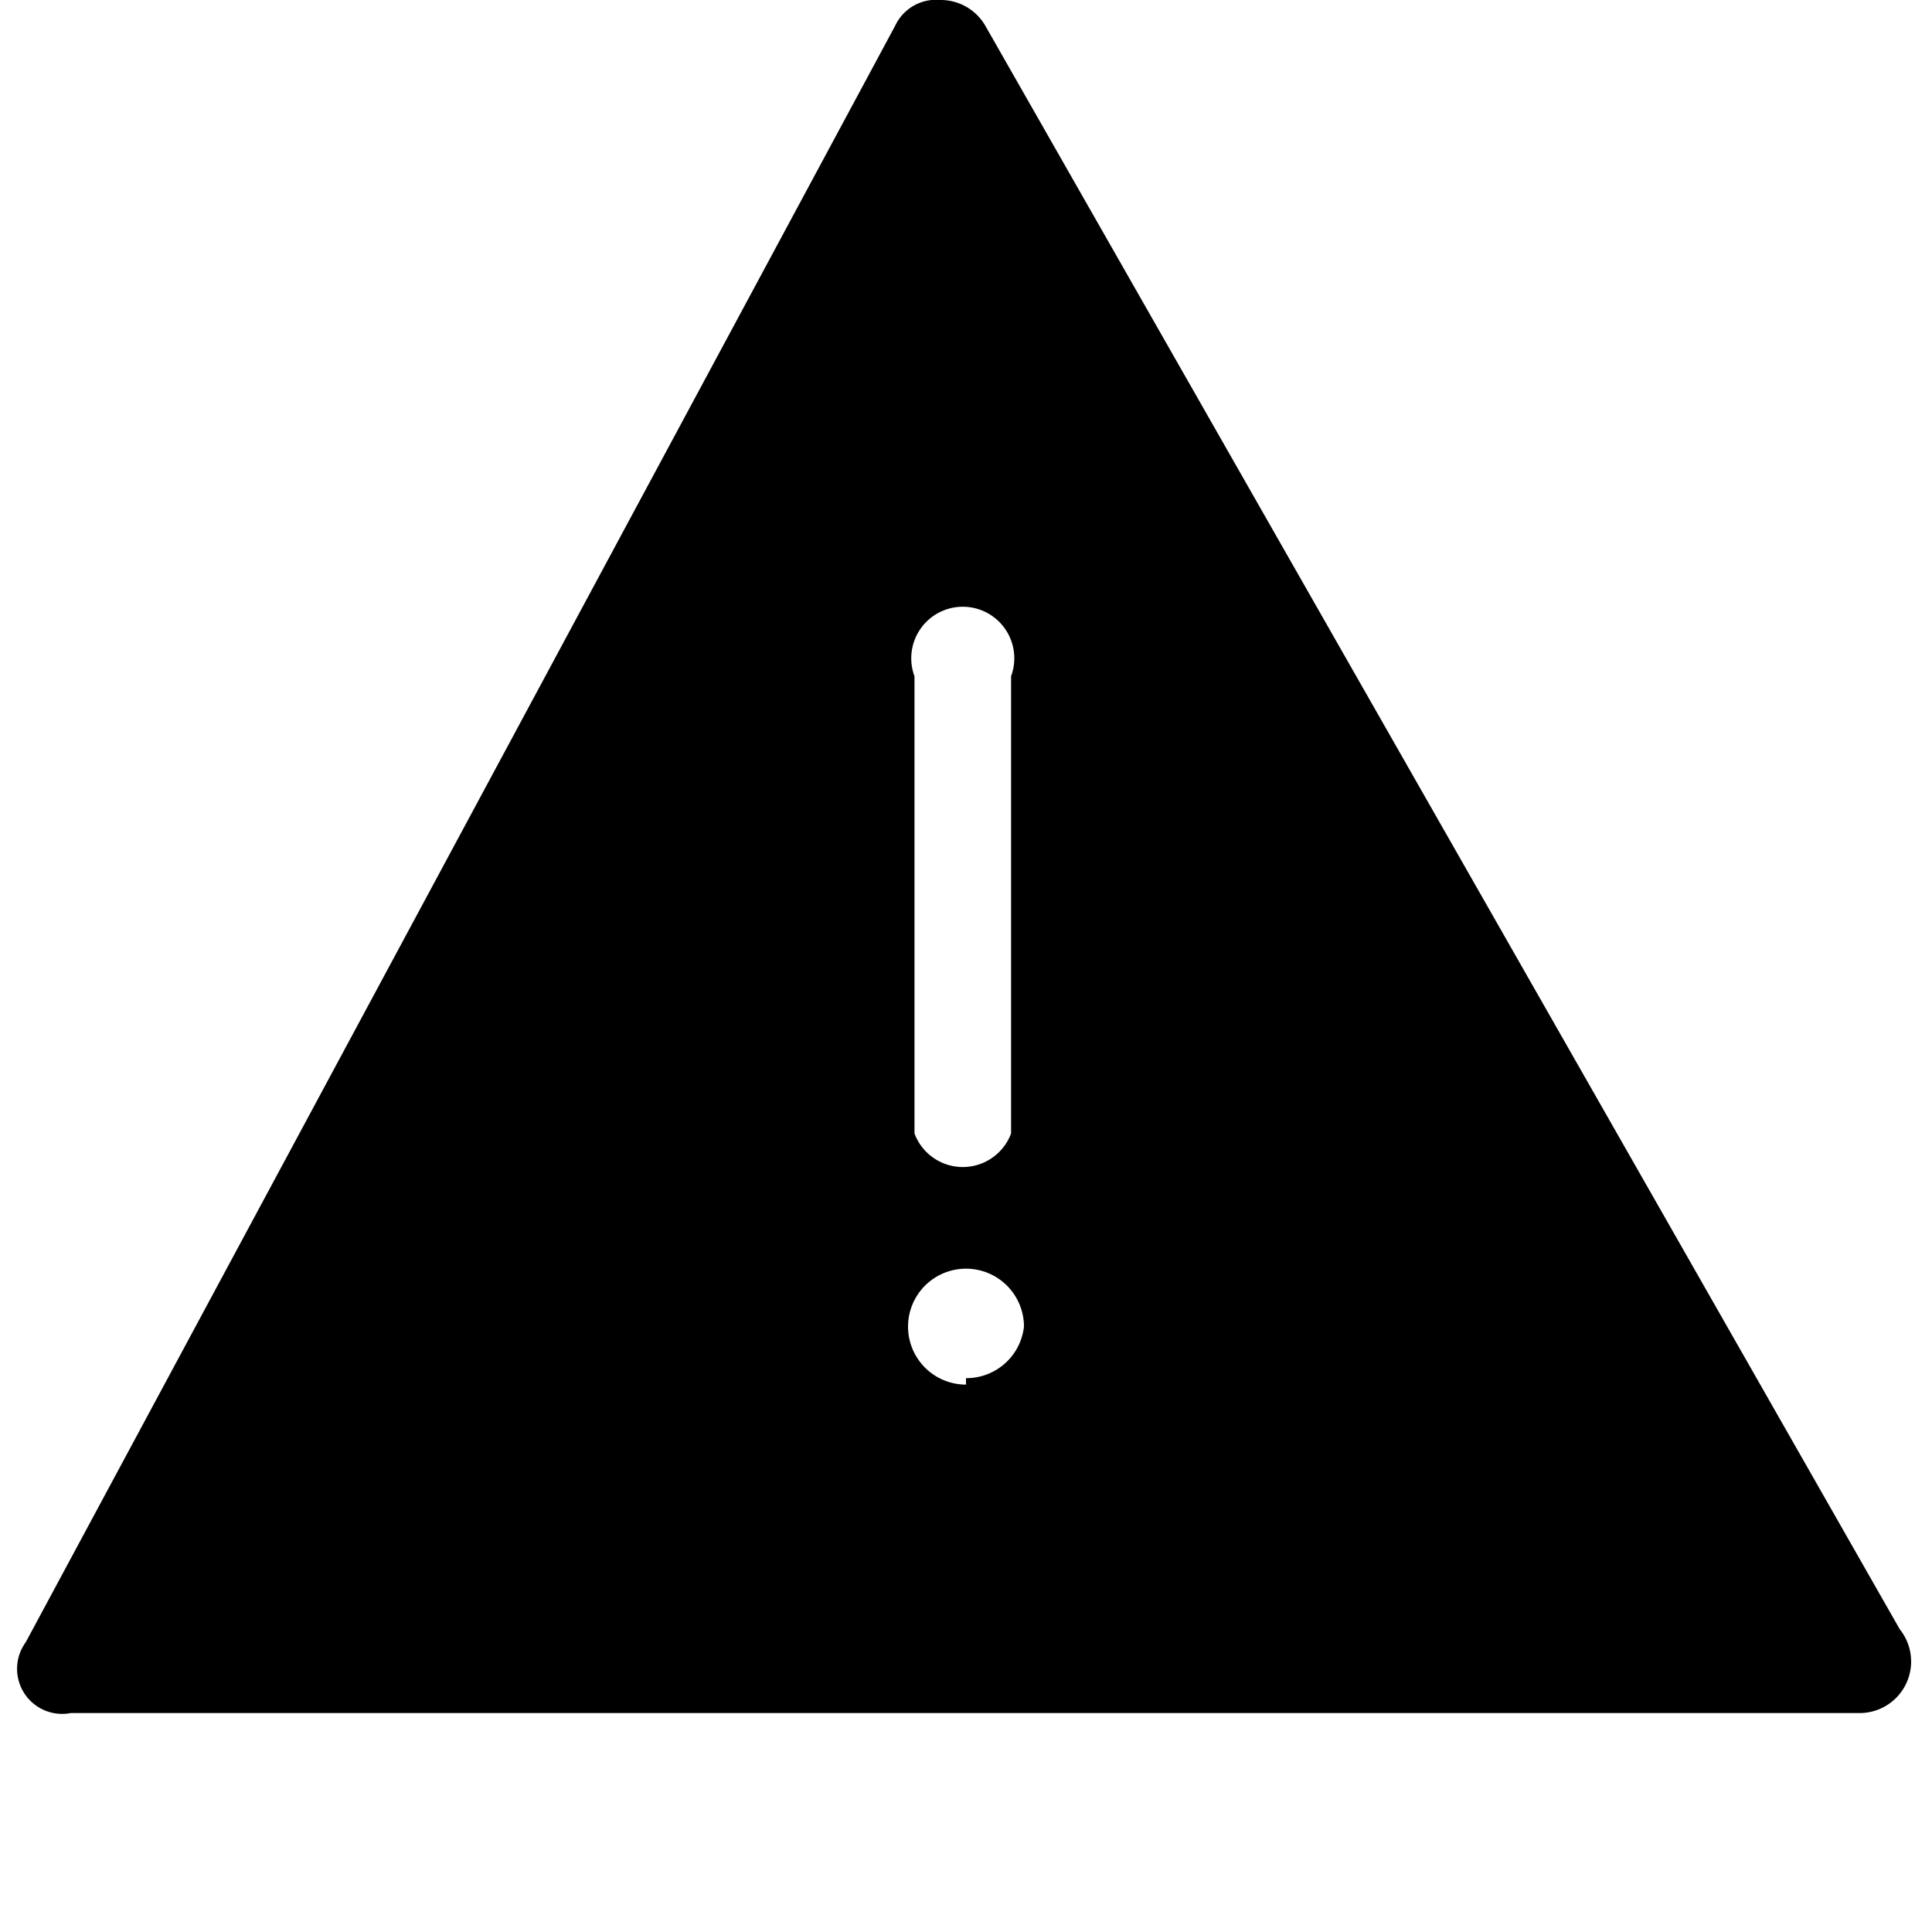 <svg xmlns="http://www.w3.org/2000/svg" viewBox="0 0 30 30"><path d="M29.5,25.3,15.3.4a.8.8,0,0,0-.7-.4h0a.7.7,0,0,0-.7.4L.4,25.5a.7.7,0,0,0,.7,1.1H28.9a.8.8,0,0,0,.6-1.3ZM14.2,10.5a.8.8,0,1,1,1.5,0v7.1a.8.8,0,0,1-1.5,0Zm.8,11a.9.9,0,1,1,.9-.9A.9.9,0,0,1,15,21.4Z"/></svg>